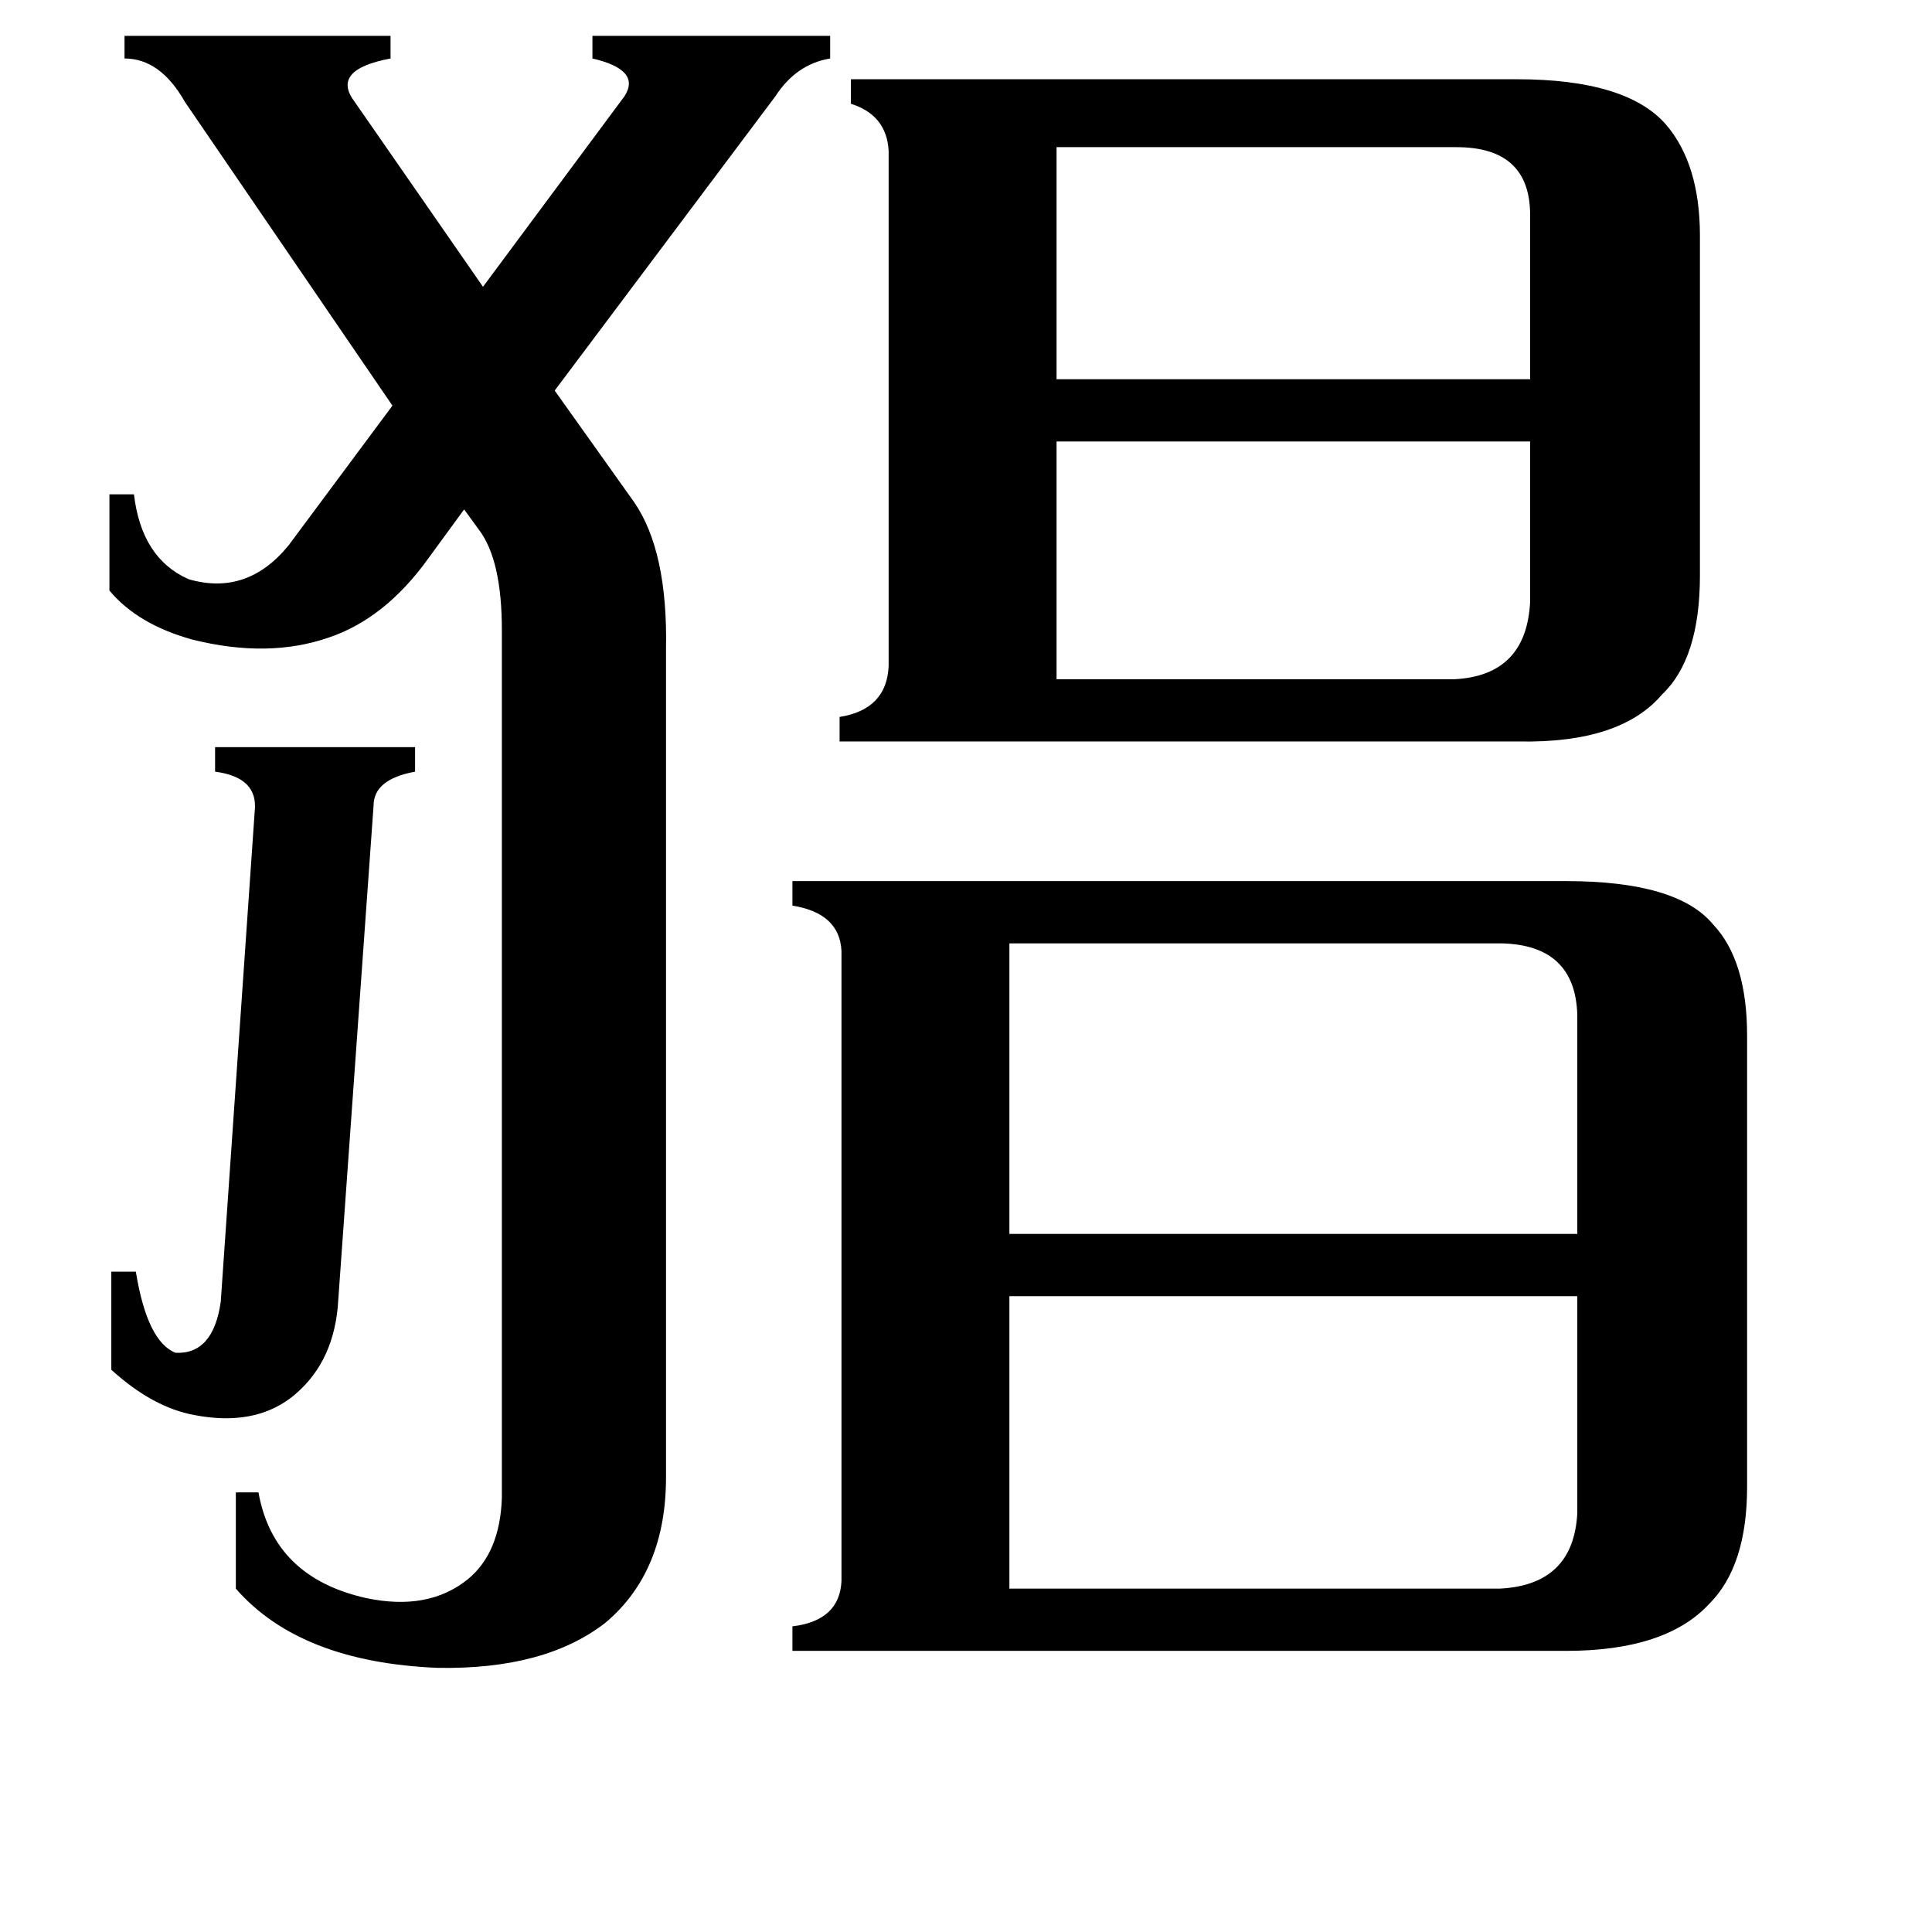 <svg xmlns="http://www.w3.org/2000/svg" viewBox="0 -800 1024 1024">
	<path fill="#000000" d="M179 -107Q176 -76 154 -59Q134 -44 103 -50Q81 -54 59 -74V-126H72Q78 -89 93 -83Q113 -82 117 -110L135 -370Q137 -388 114 -391V-404H220V-391Q198 -387 198 -373ZM560 -722V-599H811V-686Q811 -722 772 -722ZM560 -440H771Q809 -442 811 -481V-566H560ZM535 -300V-146H836V-262Q835 -299 796 -300ZM535 42H795Q834 40 836 2V-113H535ZM227 -504Q204 -472 174 -462Q142 -451 102 -461Q73 -469 58 -487V-538H71Q75 -504 100 -493Q131 -484 153 -511L208 -585L98 -746Q85 -769 66 -769V-781H207V-769Q175 -763 188 -746L256 -648L331 -749Q340 -763 314 -769V-781H440V-769Q422 -766 411 -749L294 -593L336 -534Q354 -508 353 -456V-17Q353 33 321 60Q289 85 232 84Q159 81 125 42V-9H137Q145 36 194 47Q227 54 248 37Q265 23 266 -6V-466Q266 -503 254 -519L246 -530ZM804 -758Q862 -758 883 -734Q901 -713 901 -675V-495Q901 -451 881 -432Q859 -406 805 -407H445V-420Q470 -424 471 -447V-720Q470 -739 451 -745V-758ZM830 -333Q889 -333 908 -310Q926 -291 926 -251V-12Q926 30 906 50Q883 75 830 75H420V62Q445 59 446 38V-296Q445 -316 420 -320V-333Z"/>
</svg>